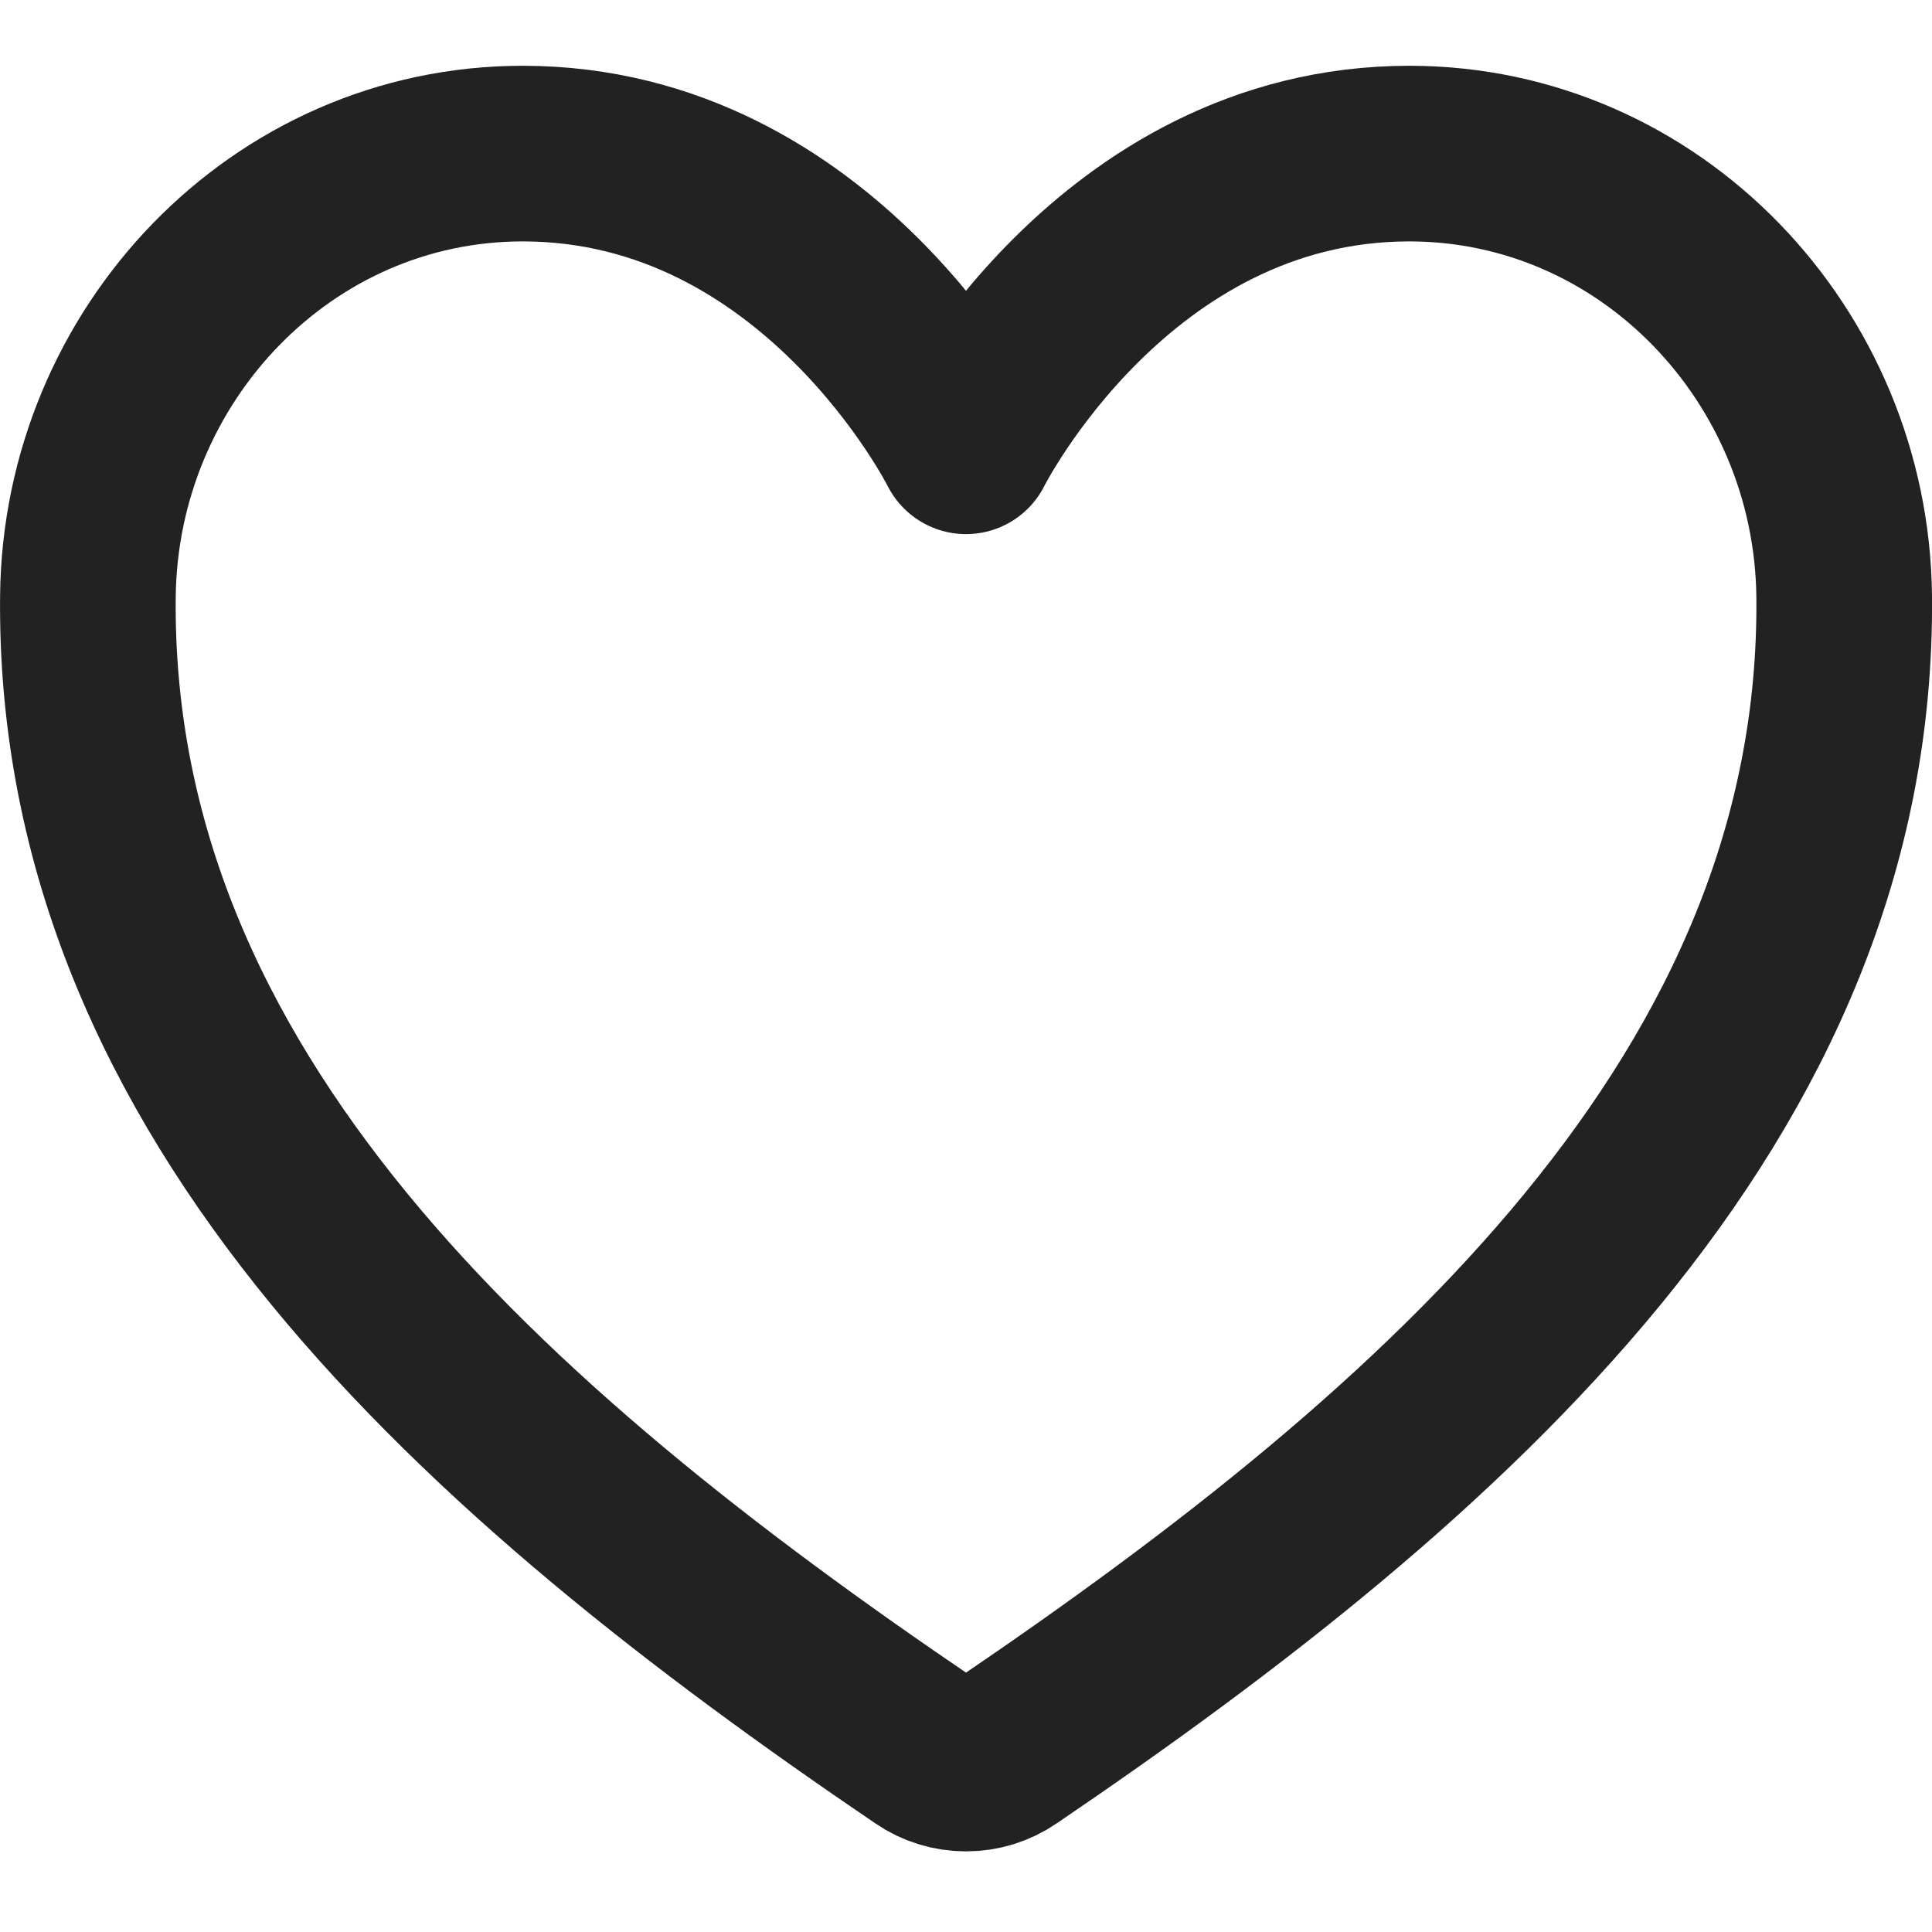 <svg width="22" height="22" viewBox="0 0 22 22" fill="none" xmlns="http://www.w3.org/2000/svg">
    <path d="M16.048 1.749C12.667 1.749 11 5.082 11 5.082C11 5.082 9.333 1.749 5.952 1.749C3.205 1.749 1.029 4.048 1.001 6.791C0.943 12.485 5.517 16.535 10.531 19.937C10.669 20.032 10.833 20.082 11 20.082C11.167 20.082 11.331 20.032 11.469 19.937C16.482 16.535 21.056 12.485 21 6.791C20.971 4.048 18.795 1.749 16.048 1.749Z" 
    stroke="#222222" stroke-width="2" stroke-linecap="round" stroke-linejoin="round"/>
</svg>
